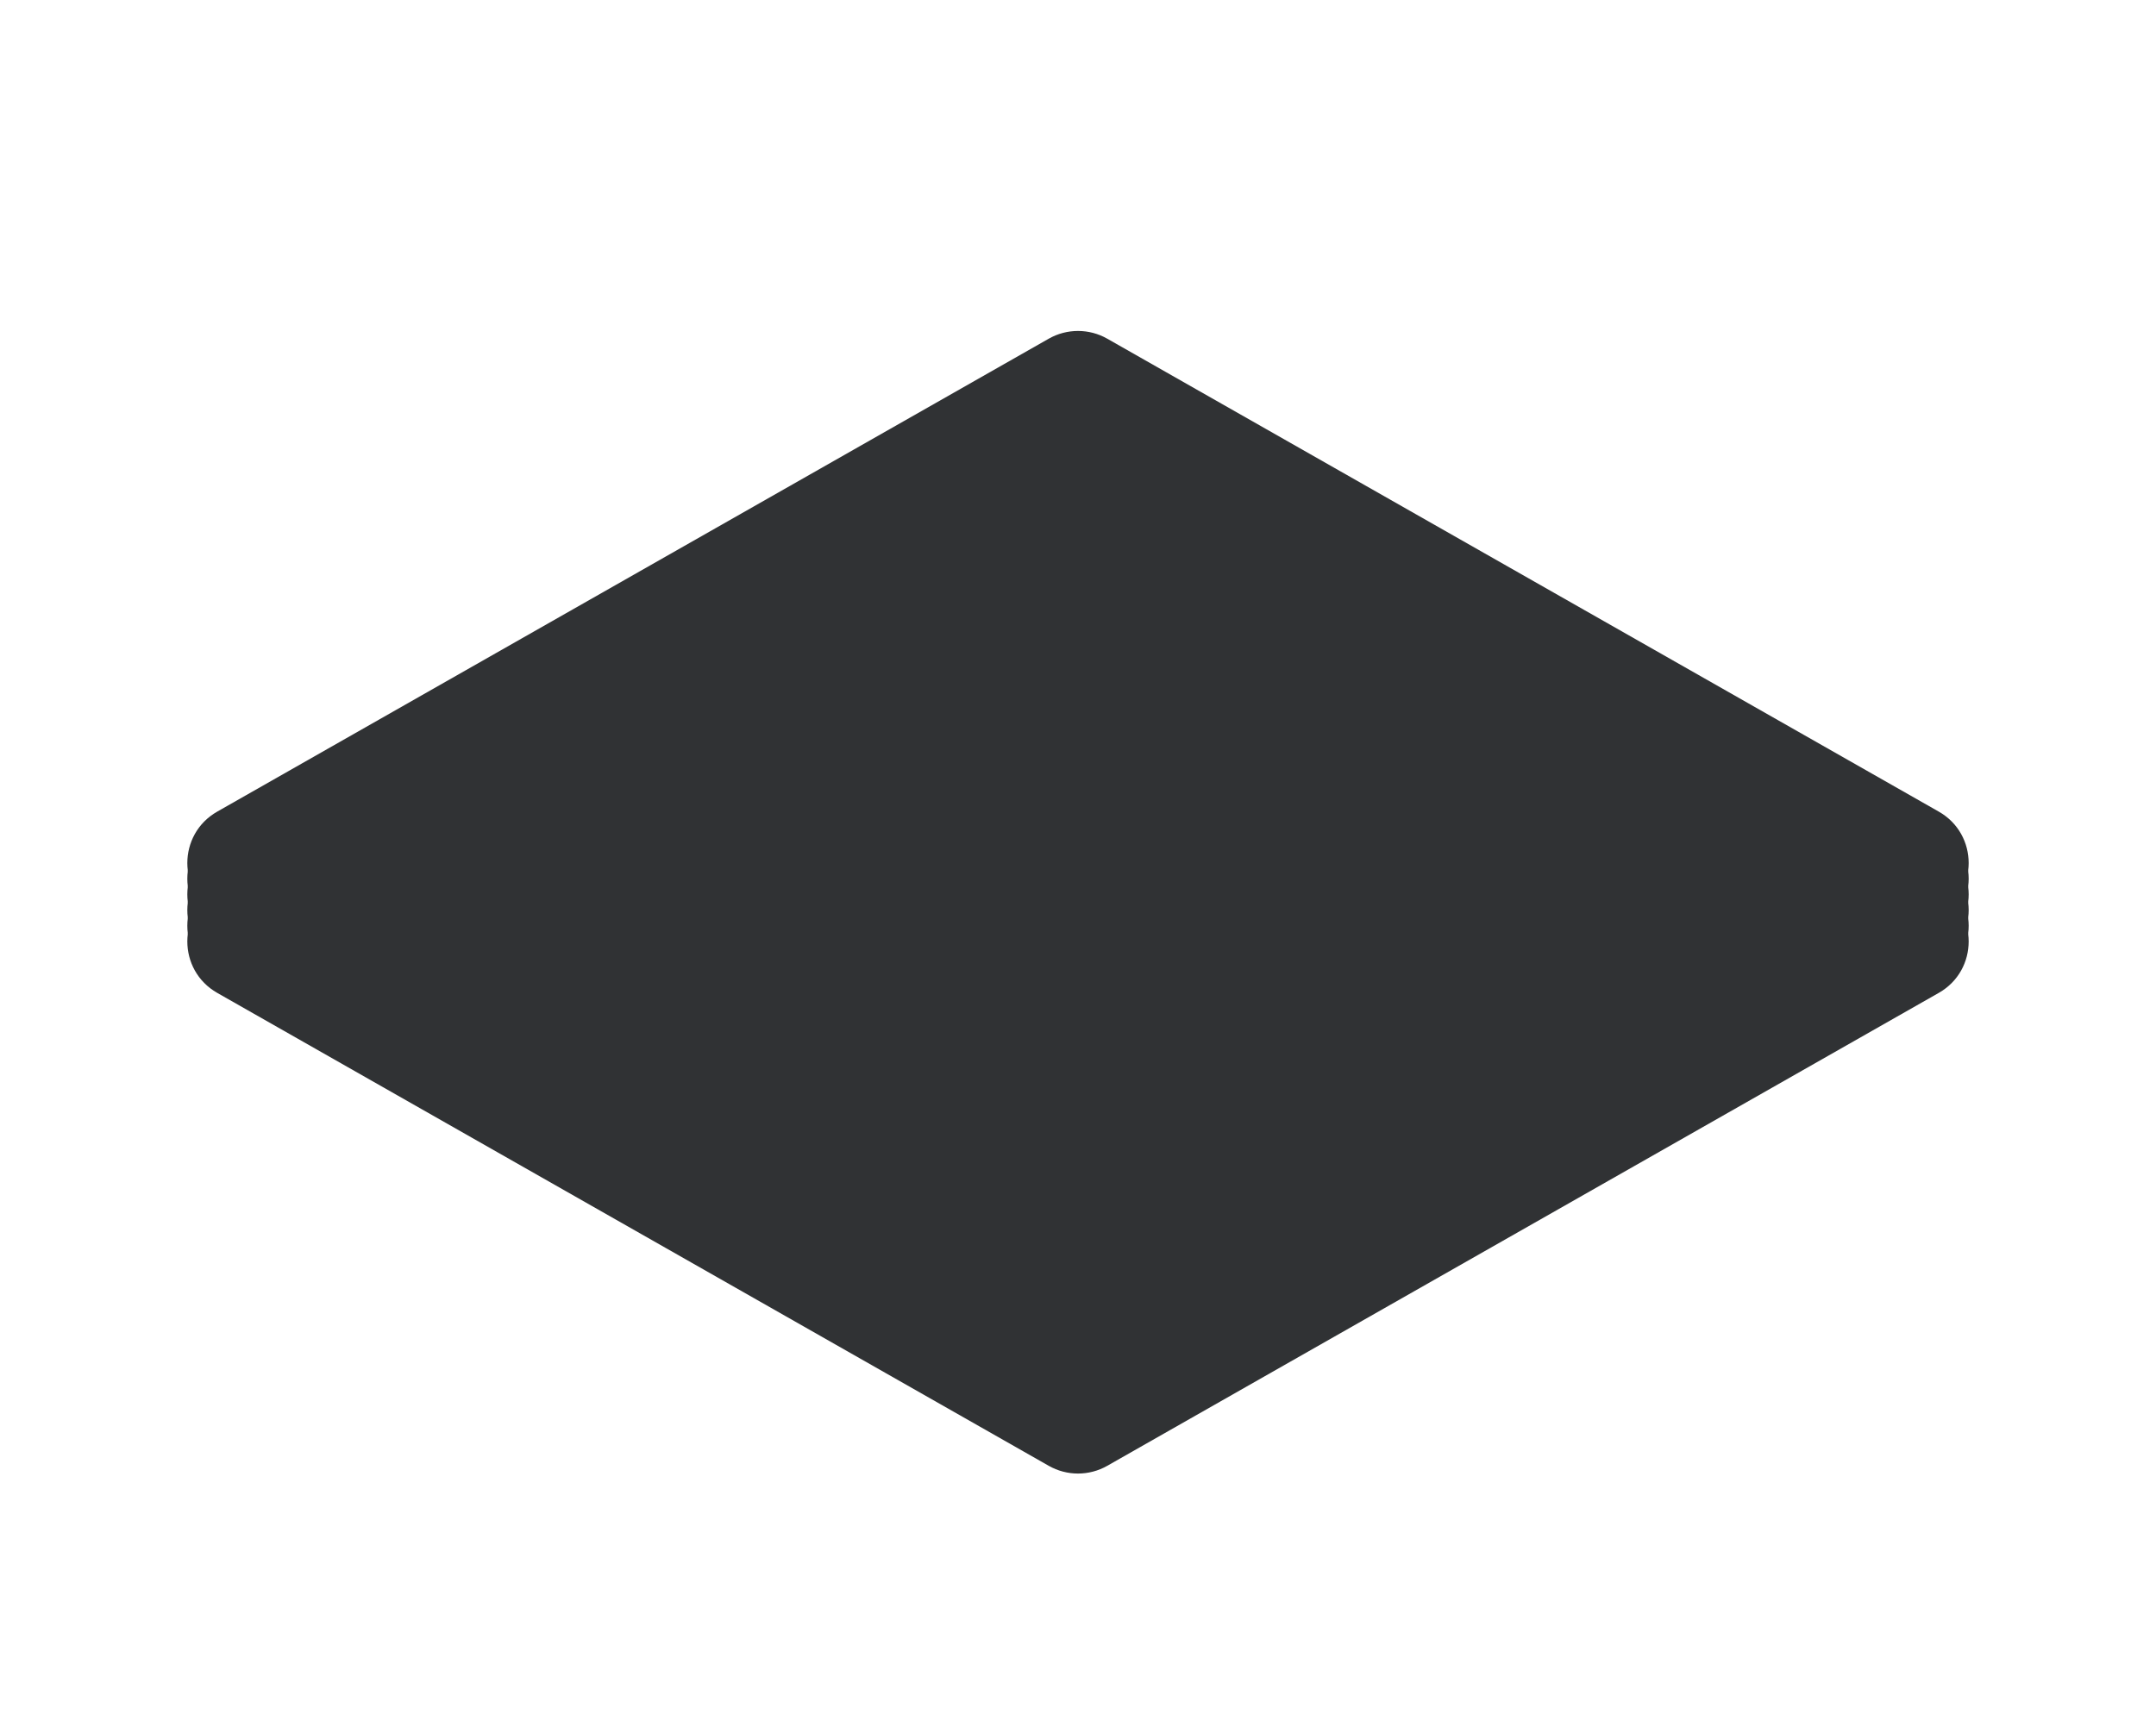 <svg width="255" height="205" viewBox="0 0 255 205" fill="none" xmlns="http://www.w3.org/2000/svg">
<g filter="url(#filter0_d)">
<path d="M21.695 113.463C16.977 110.779 16.977 103.979 21.695 101.295L120.039 45.348C122.185 44.127 124.815 44.127 126.961 45.348L225.305 101.295C230.023 103.979 230.023 110.779 225.305 113.463L126.961 169.41C124.815 170.631 122.185 170.631 120.039 169.41L21.695 113.463Z" fill="#303234"/>
<path d="M21.695 111.607C16.977 108.923 16.977 102.123 21.695 99.439L120.039 43.492C122.185 42.271 124.815 42.271 126.961 43.492L225.305 99.439C230.023 102.123 230.023 108.923 225.305 111.607L126.961 167.554C124.815 168.775 122.185 168.775 120.039 167.554L21.695 111.607Z" fill="#303234"/>
<path d="M21.695 109.752C16.977 107.068 16.977 100.267 21.695 97.583L120.039 41.636C122.185 40.416 124.815 40.416 126.961 41.636L225.305 97.583C230.023 100.267 230.023 107.068 225.305 109.752L126.961 165.698C124.815 166.919 122.185 166.919 120.039 165.698L21.695 109.752Z" fill="#303234"/>
<path d="M21.695 107.896C16.977 105.212 16.977 98.412 21.695 95.727L120.039 39.781C122.185 38.56 124.815 38.56 126.961 39.781L225.305 95.727C230.023 98.411 230.023 105.212 225.305 107.896L126.961 163.843C124.815 165.063 122.185 165.063 120.039 163.843L21.695 107.896Z" fill="#303234"/>
<path d="M21.695 106.04C16.977 103.356 16.977 96.556 21.695 93.872L120.039 37.925C122.185 36.704 124.815 36.704 126.961 37.925L225.305 93.872C230.023 96.556 230.023 103.356 225.305 106.04L126.961 161.987C124.815 163.208 122.185 163.208 120.039 161.987L21.695 106.04Z" fill="#303234"/>
<path d="M21.695 104.185C16.977 101.5 16.977 94.7 21.695 92.016L120.039 36.069C122.185 34.848 124.815 34.848 126.961 36.069L225.305 92.016C230.023 94.7 230.023 101.5 225.305 104.185L126.961 160.131C124.815 161.352 122.185 161.352 120.039 160.131L21.695 104.185Z" fill="#303234"/>
</g>
<defs>
<filter id="filter0_d" x="0.156" y="17.154" width="254.687" height="179.172" filterUnits="userSpaceOnUse" color-interpolation-filters="sRGB">
<feFlood flood-opacity="0" result="BackgroundImageFix"/>
<feColorMatrix in="SourceAlpha" type="matrix" values="0 0 0 0 0 0 0 0 0 0 0 0 0 0 0 0 0 0 127 0"/>
<feOffset dx="4" dy="4"/>
<feGaussianBlur stdDeviation="11"/>
<feColorMatrix type="matrix" values="0 0 0 0 0.867 0 0 0 0 0.067 0 0 0 0 0.333 0 0 0 1 0"/>
<feBlend mode="normal" in2="BackgroundImageFix" result="effect1_dropShadow"/>
<feBlend mode="normal" in="SourceGraphic" in2="effect1_dropShadow" result="shape"/>
</filter>
</defs>
</svg>
